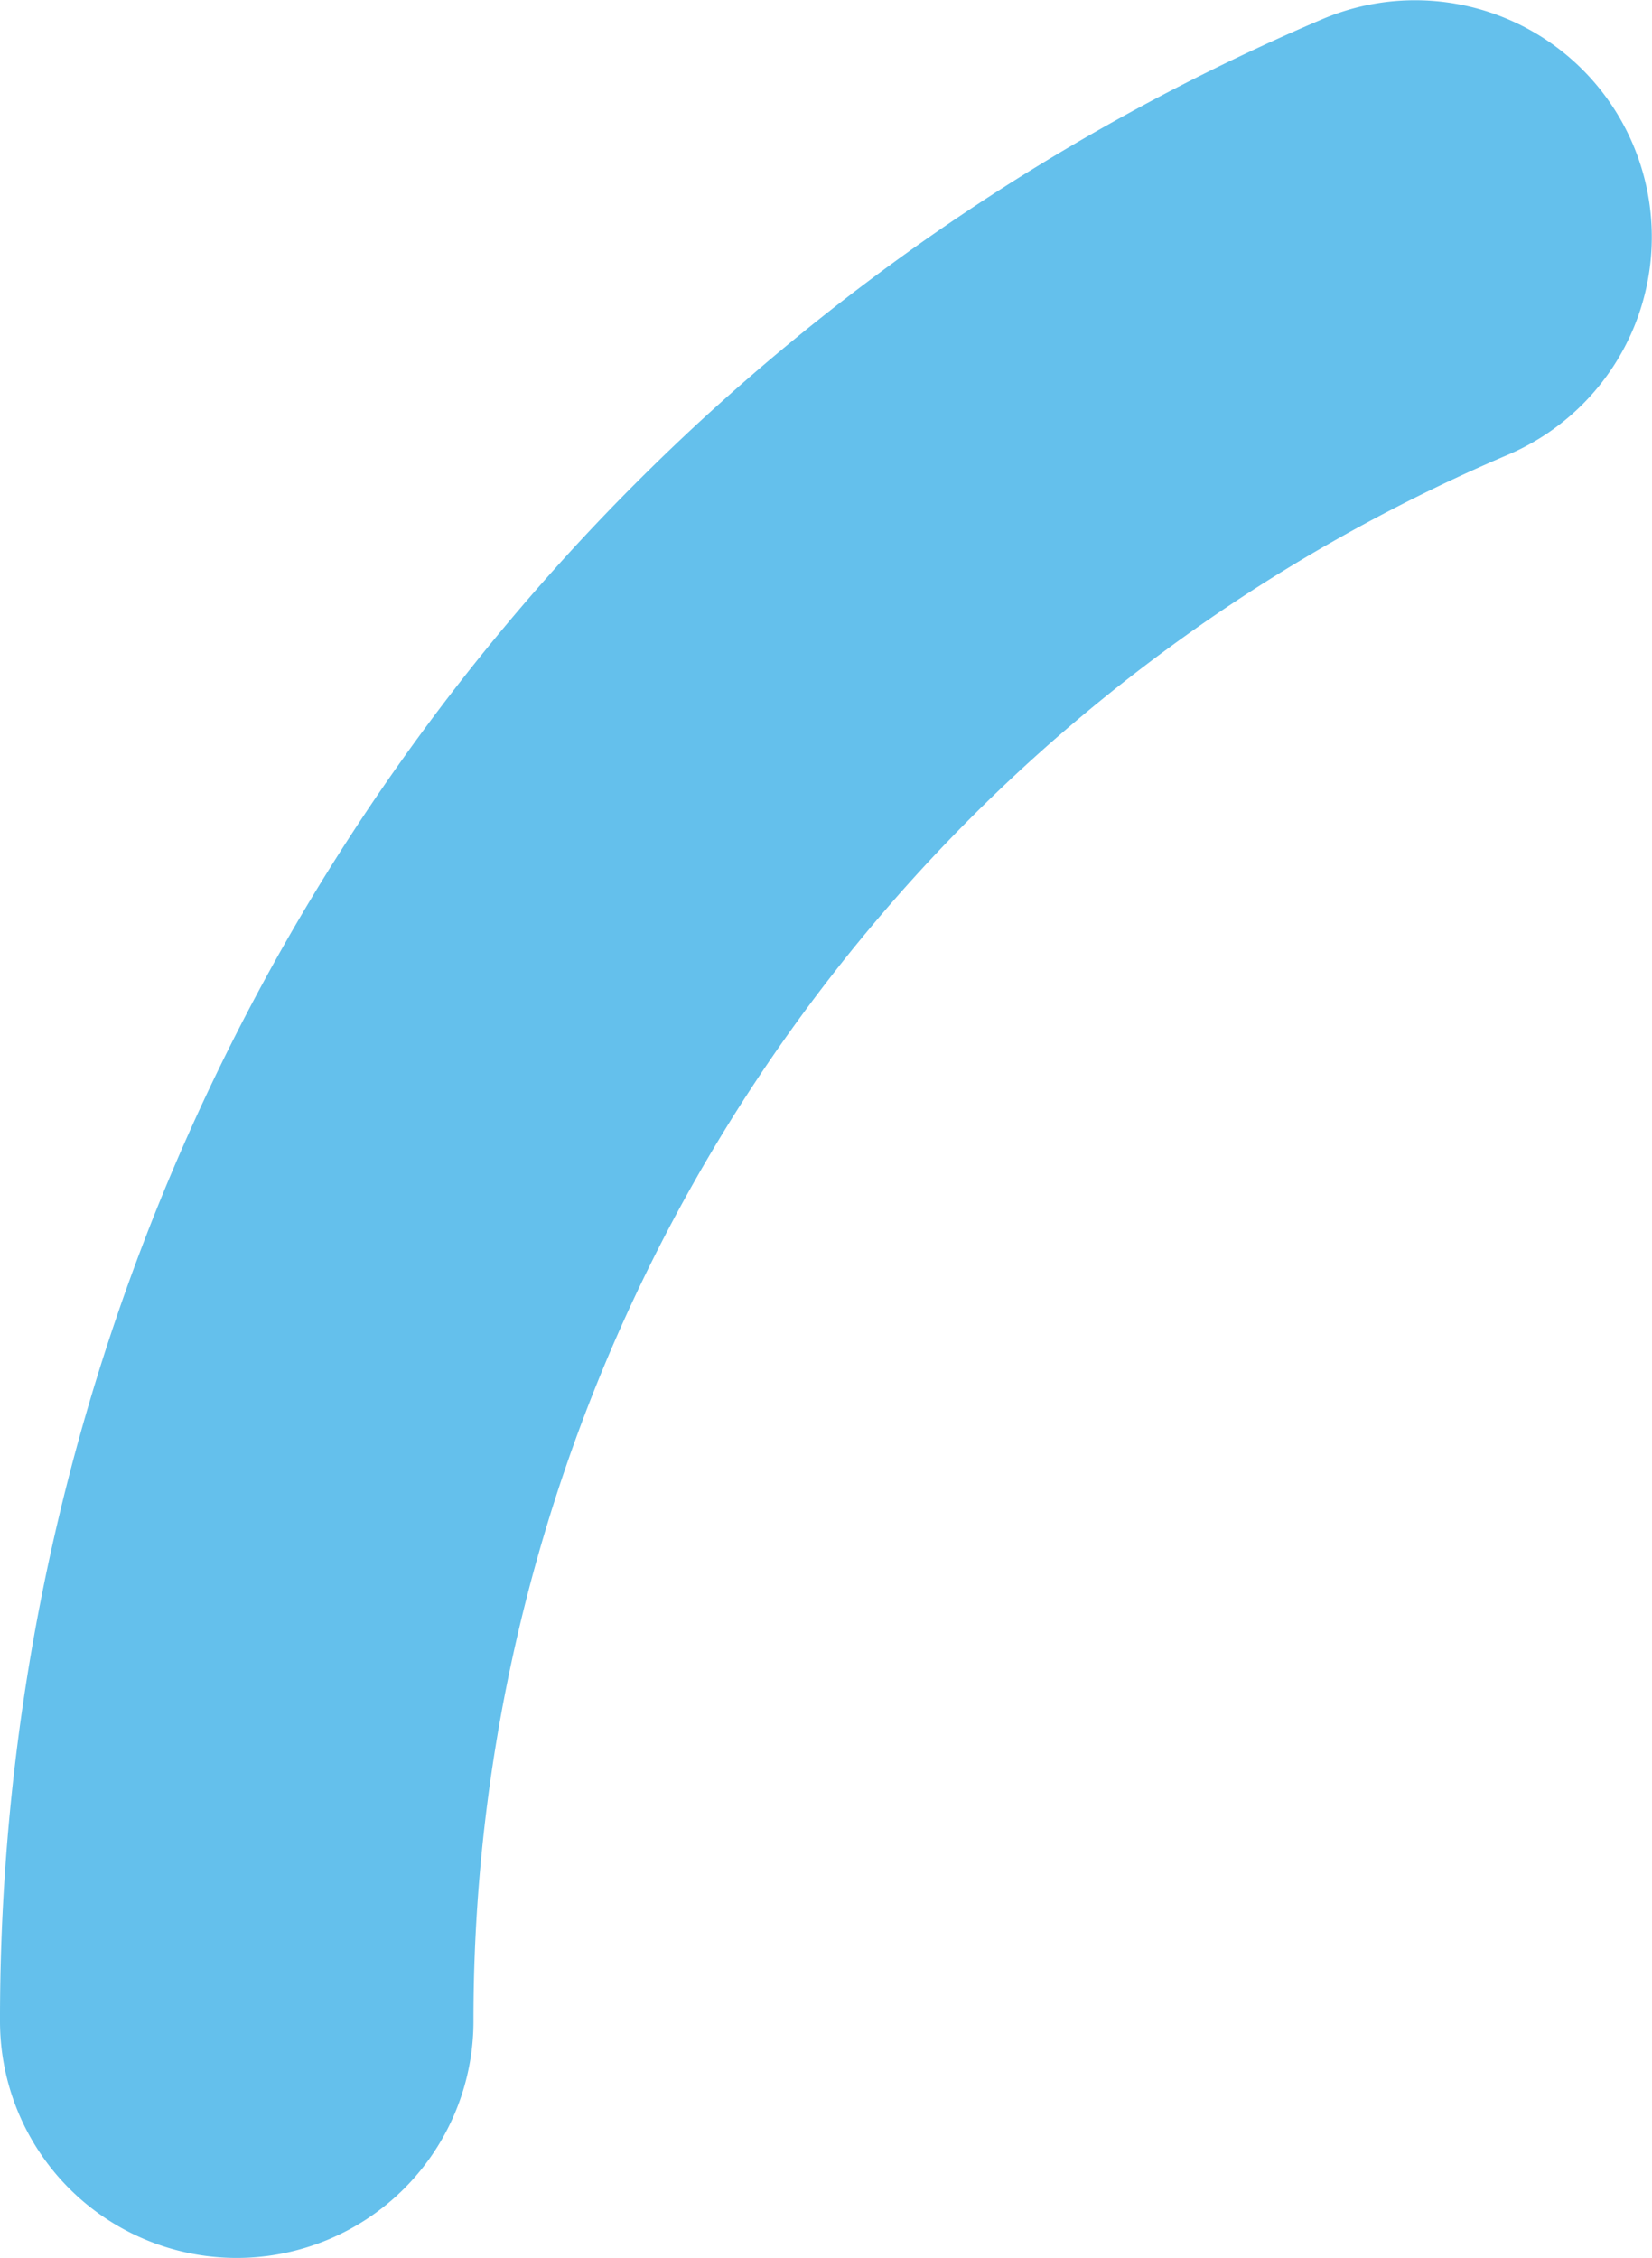 <svg xmlns="http://www.w3.org/2000/svg" width="5.415" height="7.401" viewBox="0 0 5.415 7.401">
  <path id="Path_16839" data-name="Path 16839" d="M169.427,171.089a.776.776,0,0,0-1.018-.409,7.126,7.126,0,0,0-4.334,6.562.776.776,0,1,0,1.552,0,5.576,5.576,0,0,1,3.392-5.135A.776.776,0,0,0,169.427,171.089Z" transform="translate(-164.075 -170.617)" fill="#64c0ec"/>
</svg>
